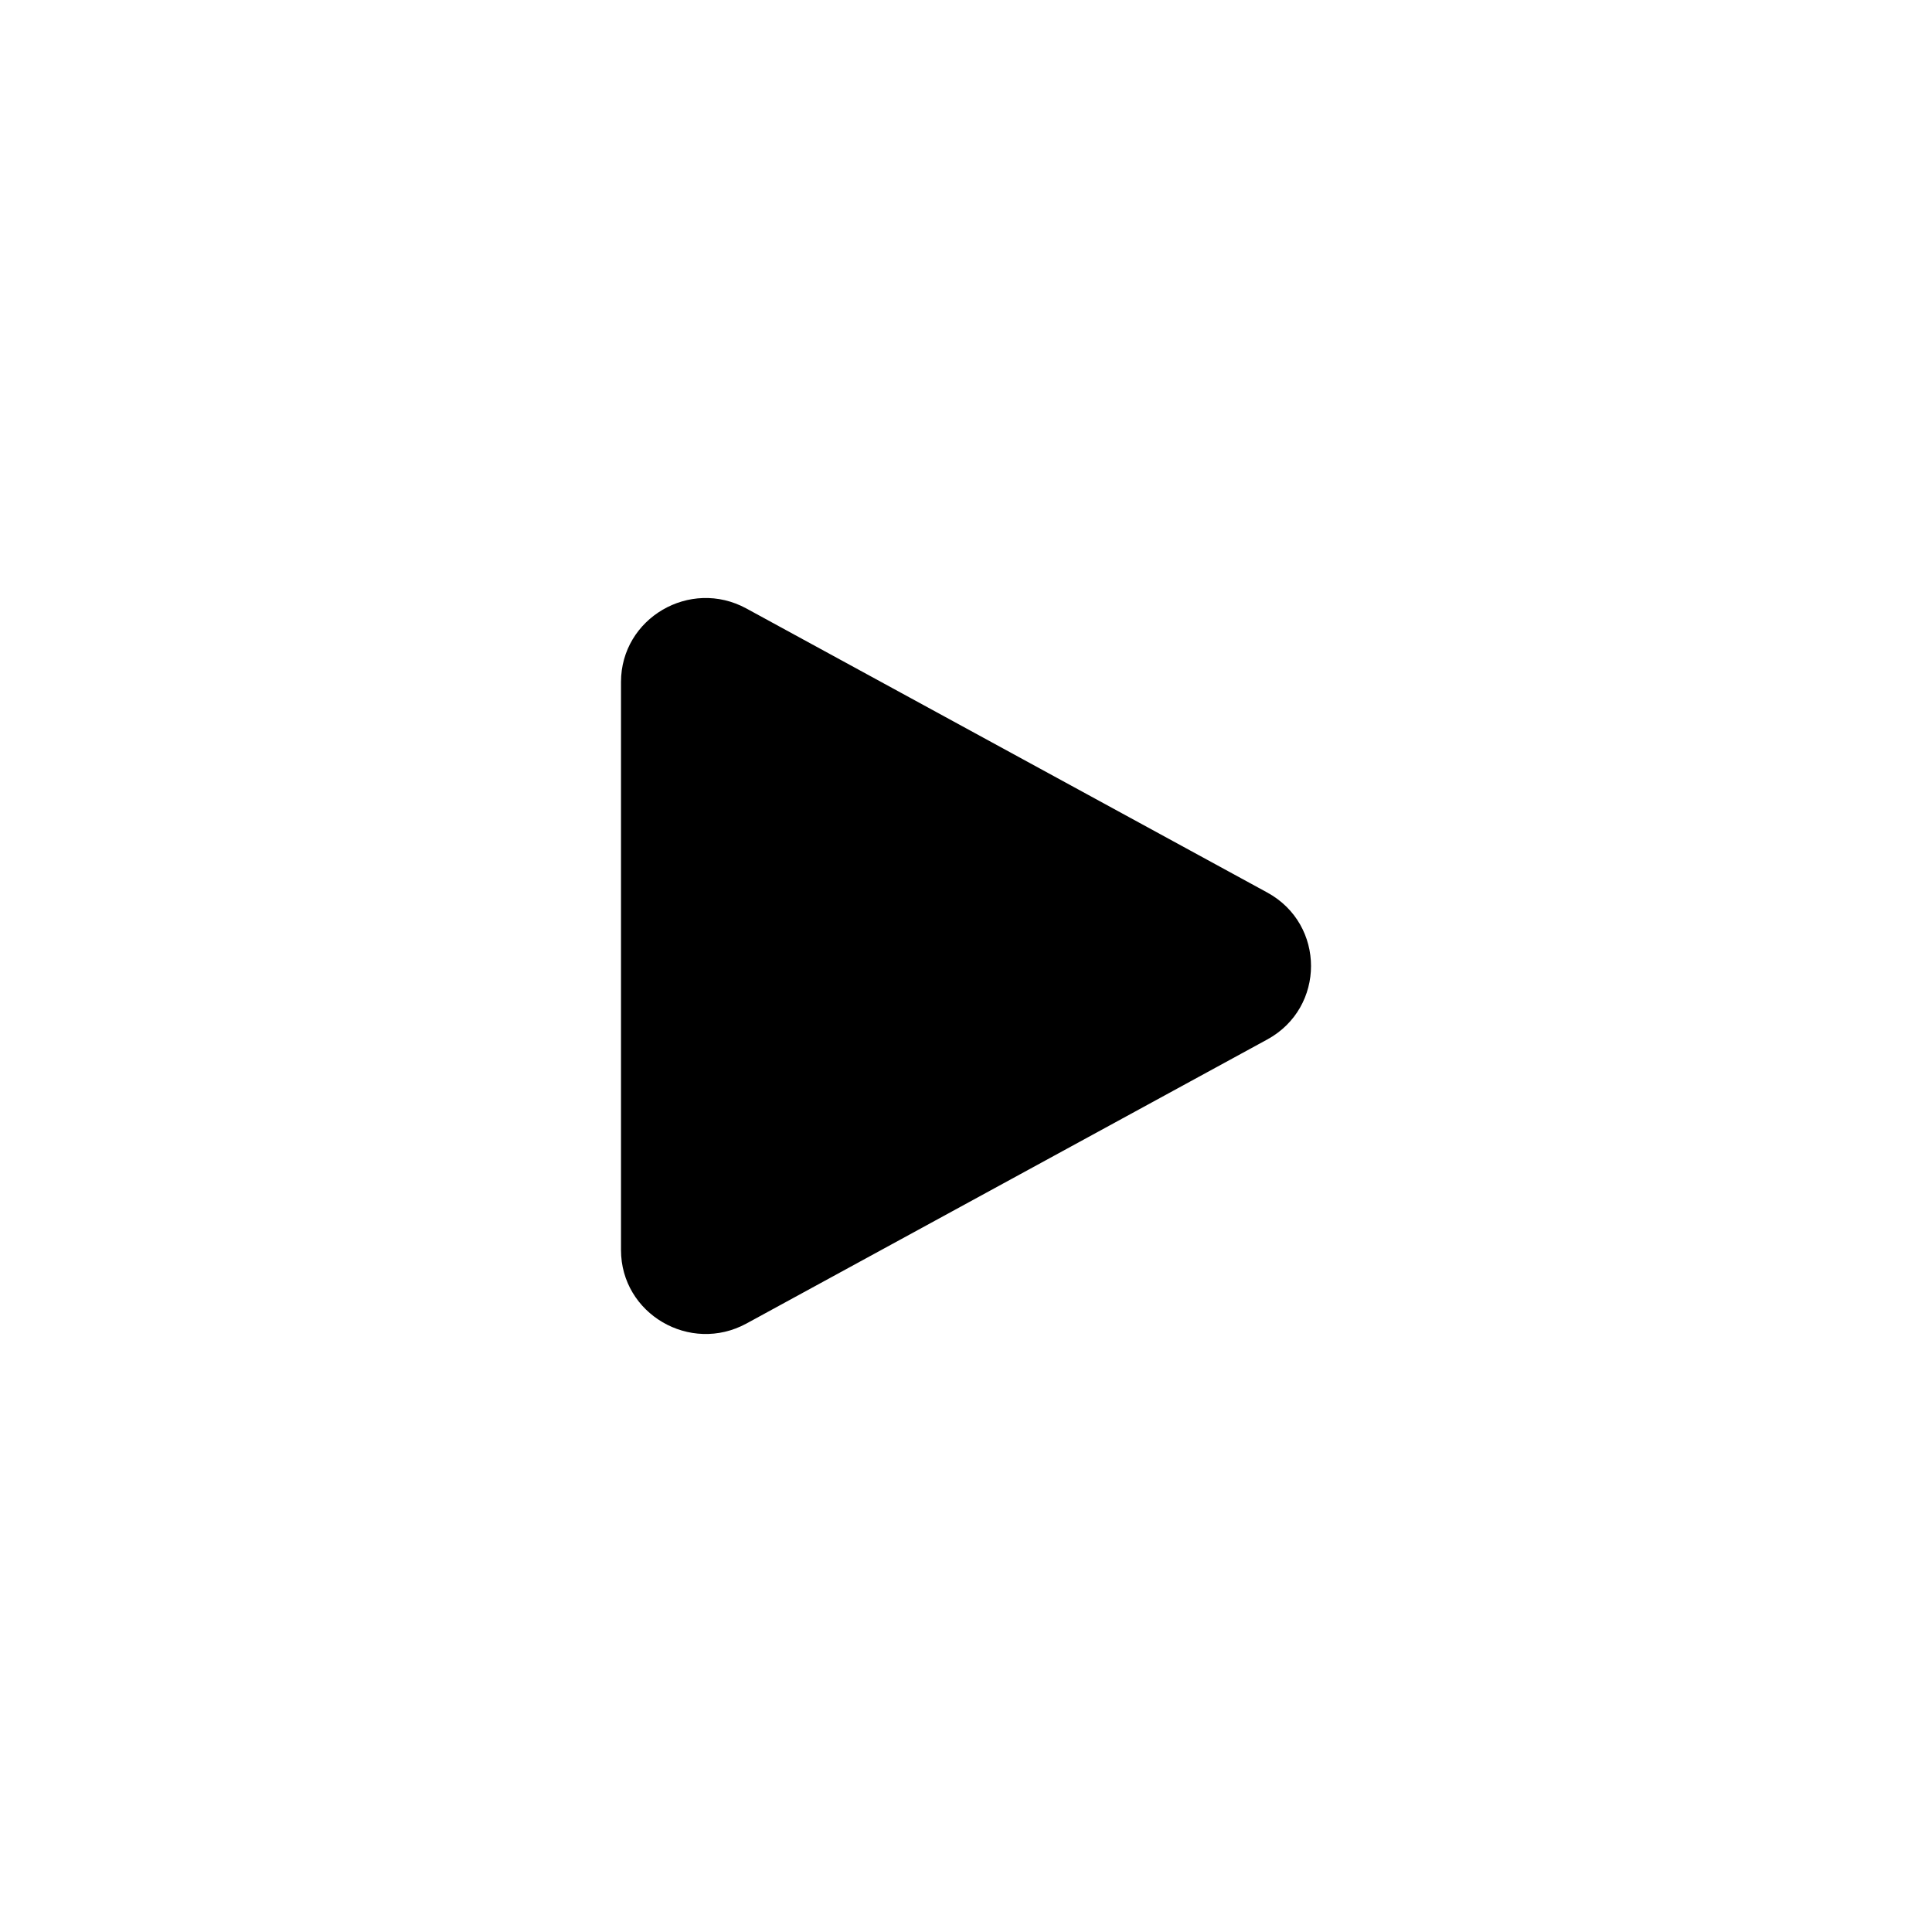 <svg width="21" height="21" viewBox="0 0 21 21" fill="none" xmlns="http://www.w3.org/2000/svg">
<path fill-rule="evenodd" clip-rule="evenodd" d="M6.75 7.413C6.75 6.72 7.5 6.28 8.113 6.614L13.774 9.701C14.409 10.047 14.409 10.953 13.774 11.299L8.114 14.386C7.5 14.72 6.75 14.28 6.75 13.587L6.75 7.413Z" fill="black"/>
</svg>
